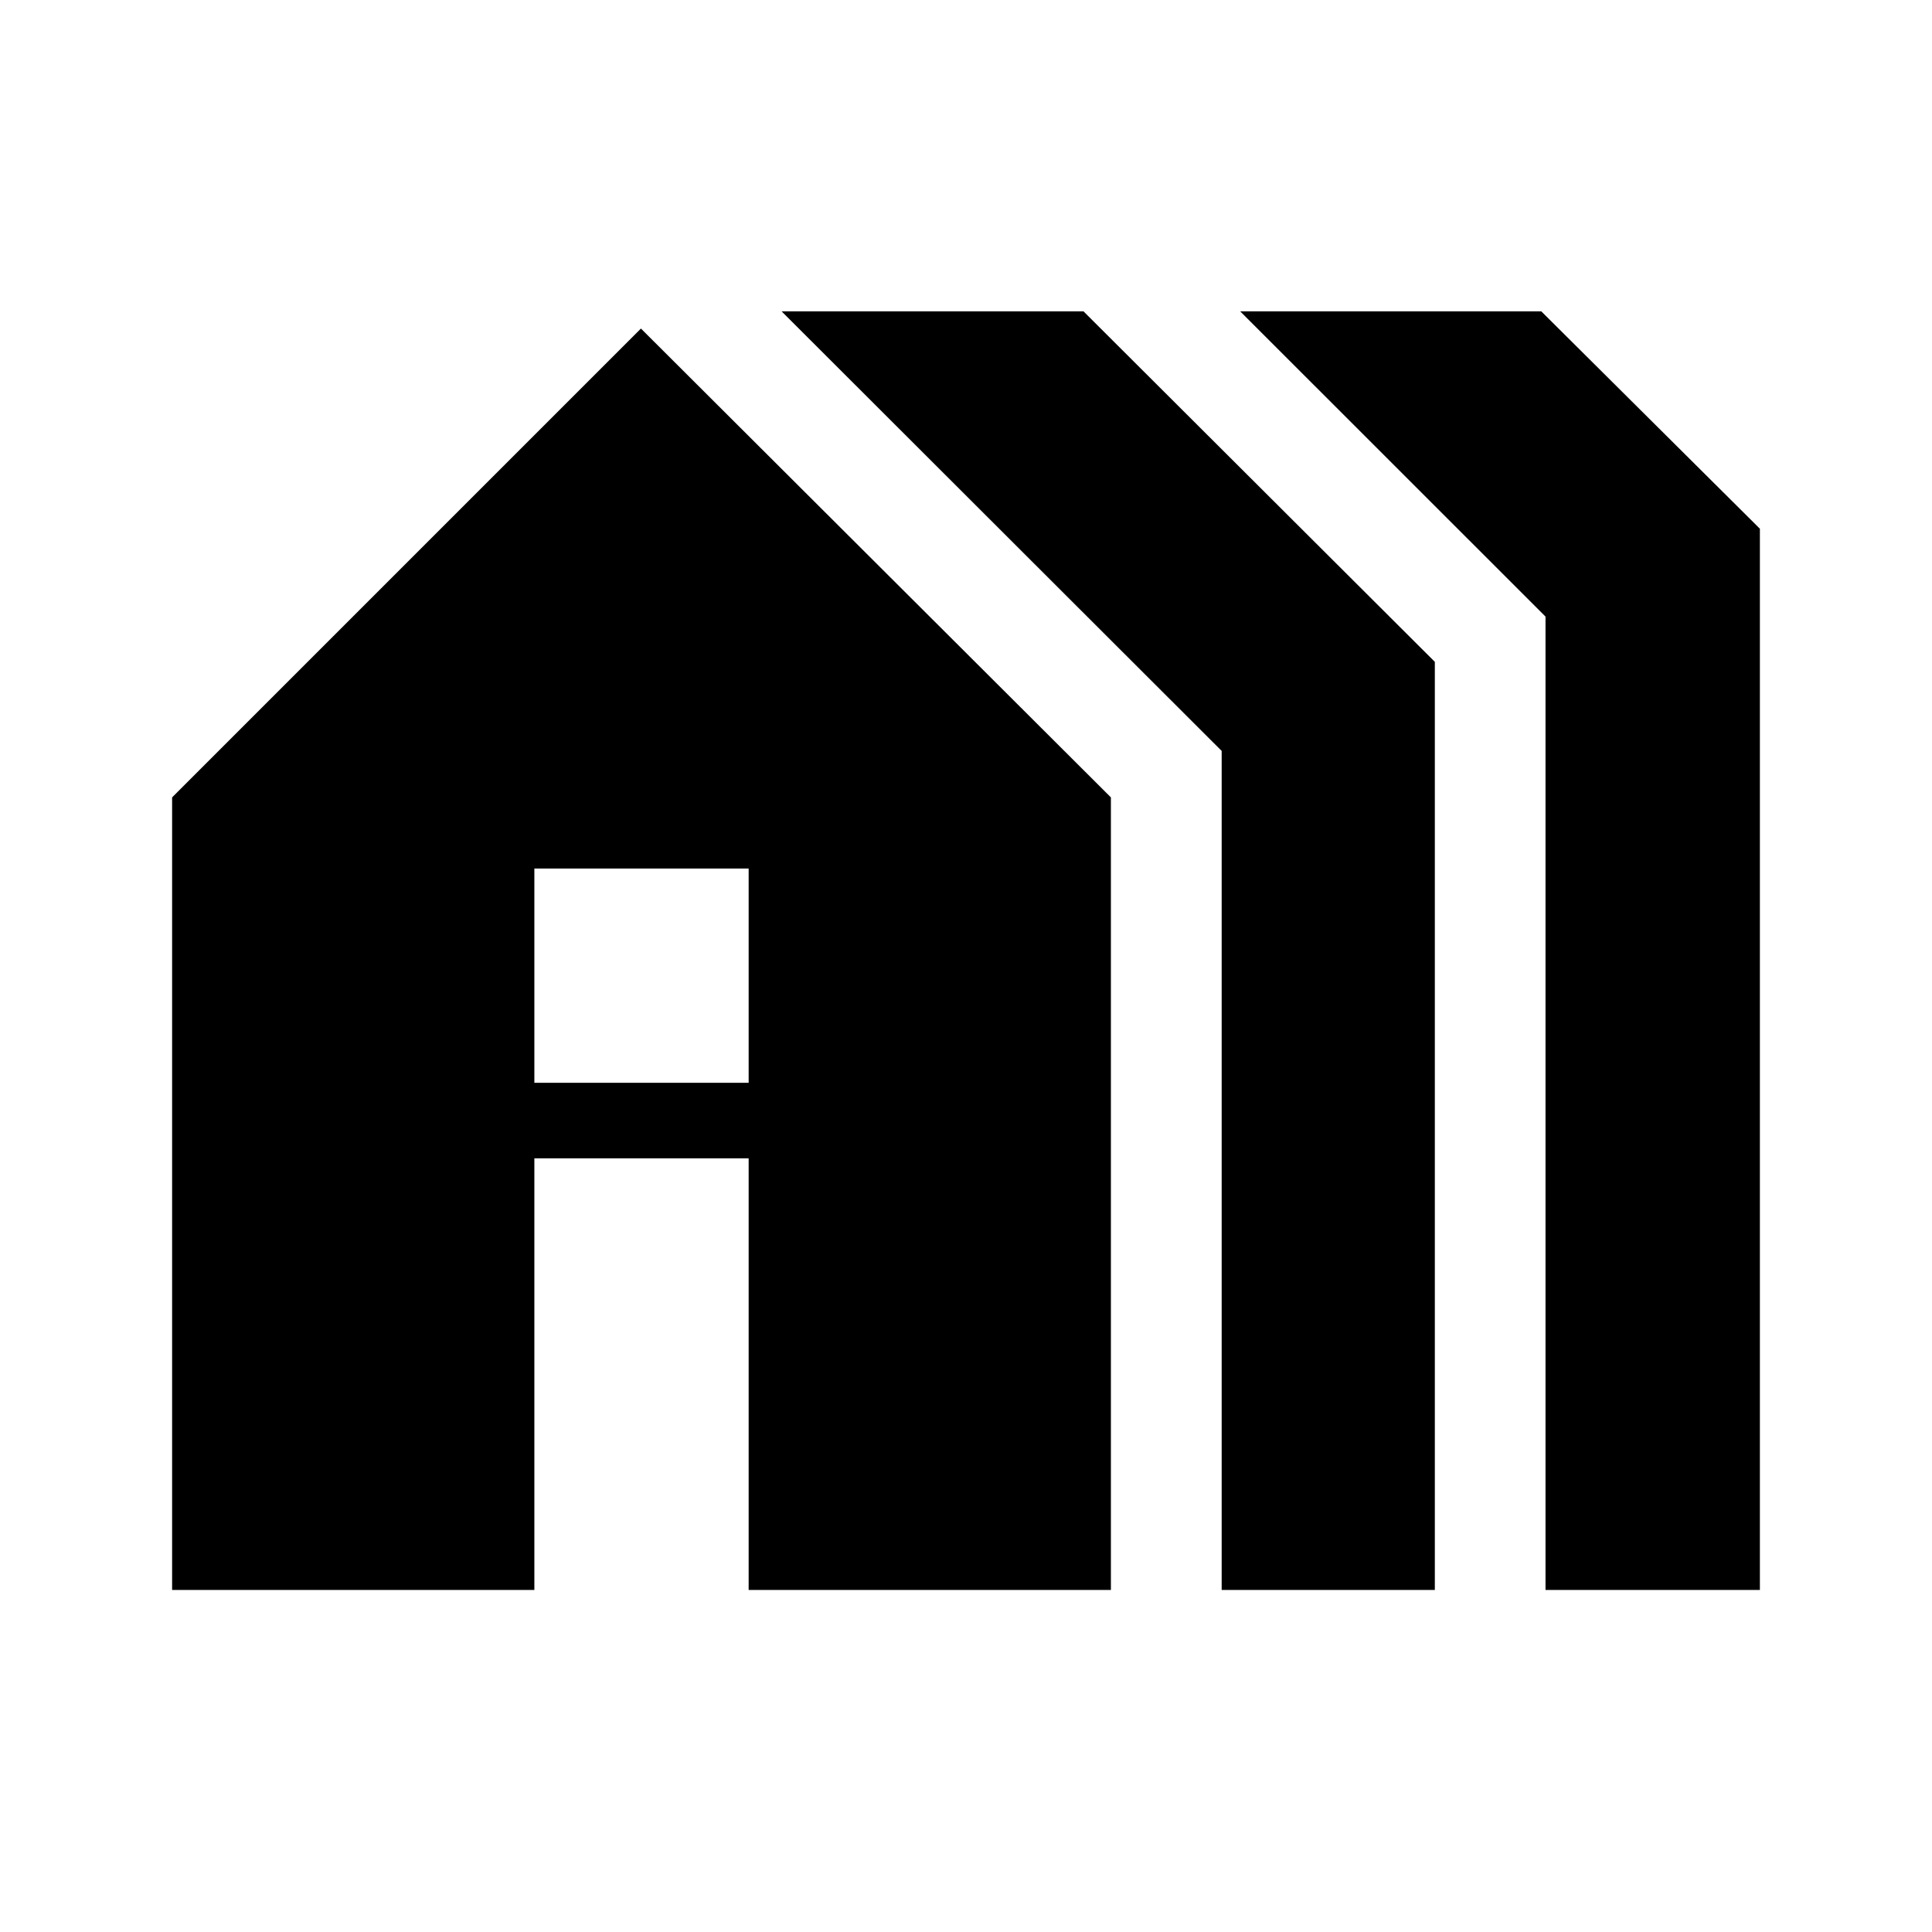 <svg xmlns="http://www.w3.org/2000/svg" height="20" viewBox="0 -960 960 960" width="20"><path d="M85.52-169.96v-393.82l232.96-232.96L552-563.78v393.82H372v-214.47H265.52v214.47h-180Zm180-252H372v-106.47H265.52v106.47Zm341.52 252v-416.91L388.35-805.31h150.01l174.6 174.18v461.17H607.04Zm160.92 0v-483.66L616.22-805.31h149.62l108.64 108.03v527.32H767.96Z"/></svg>